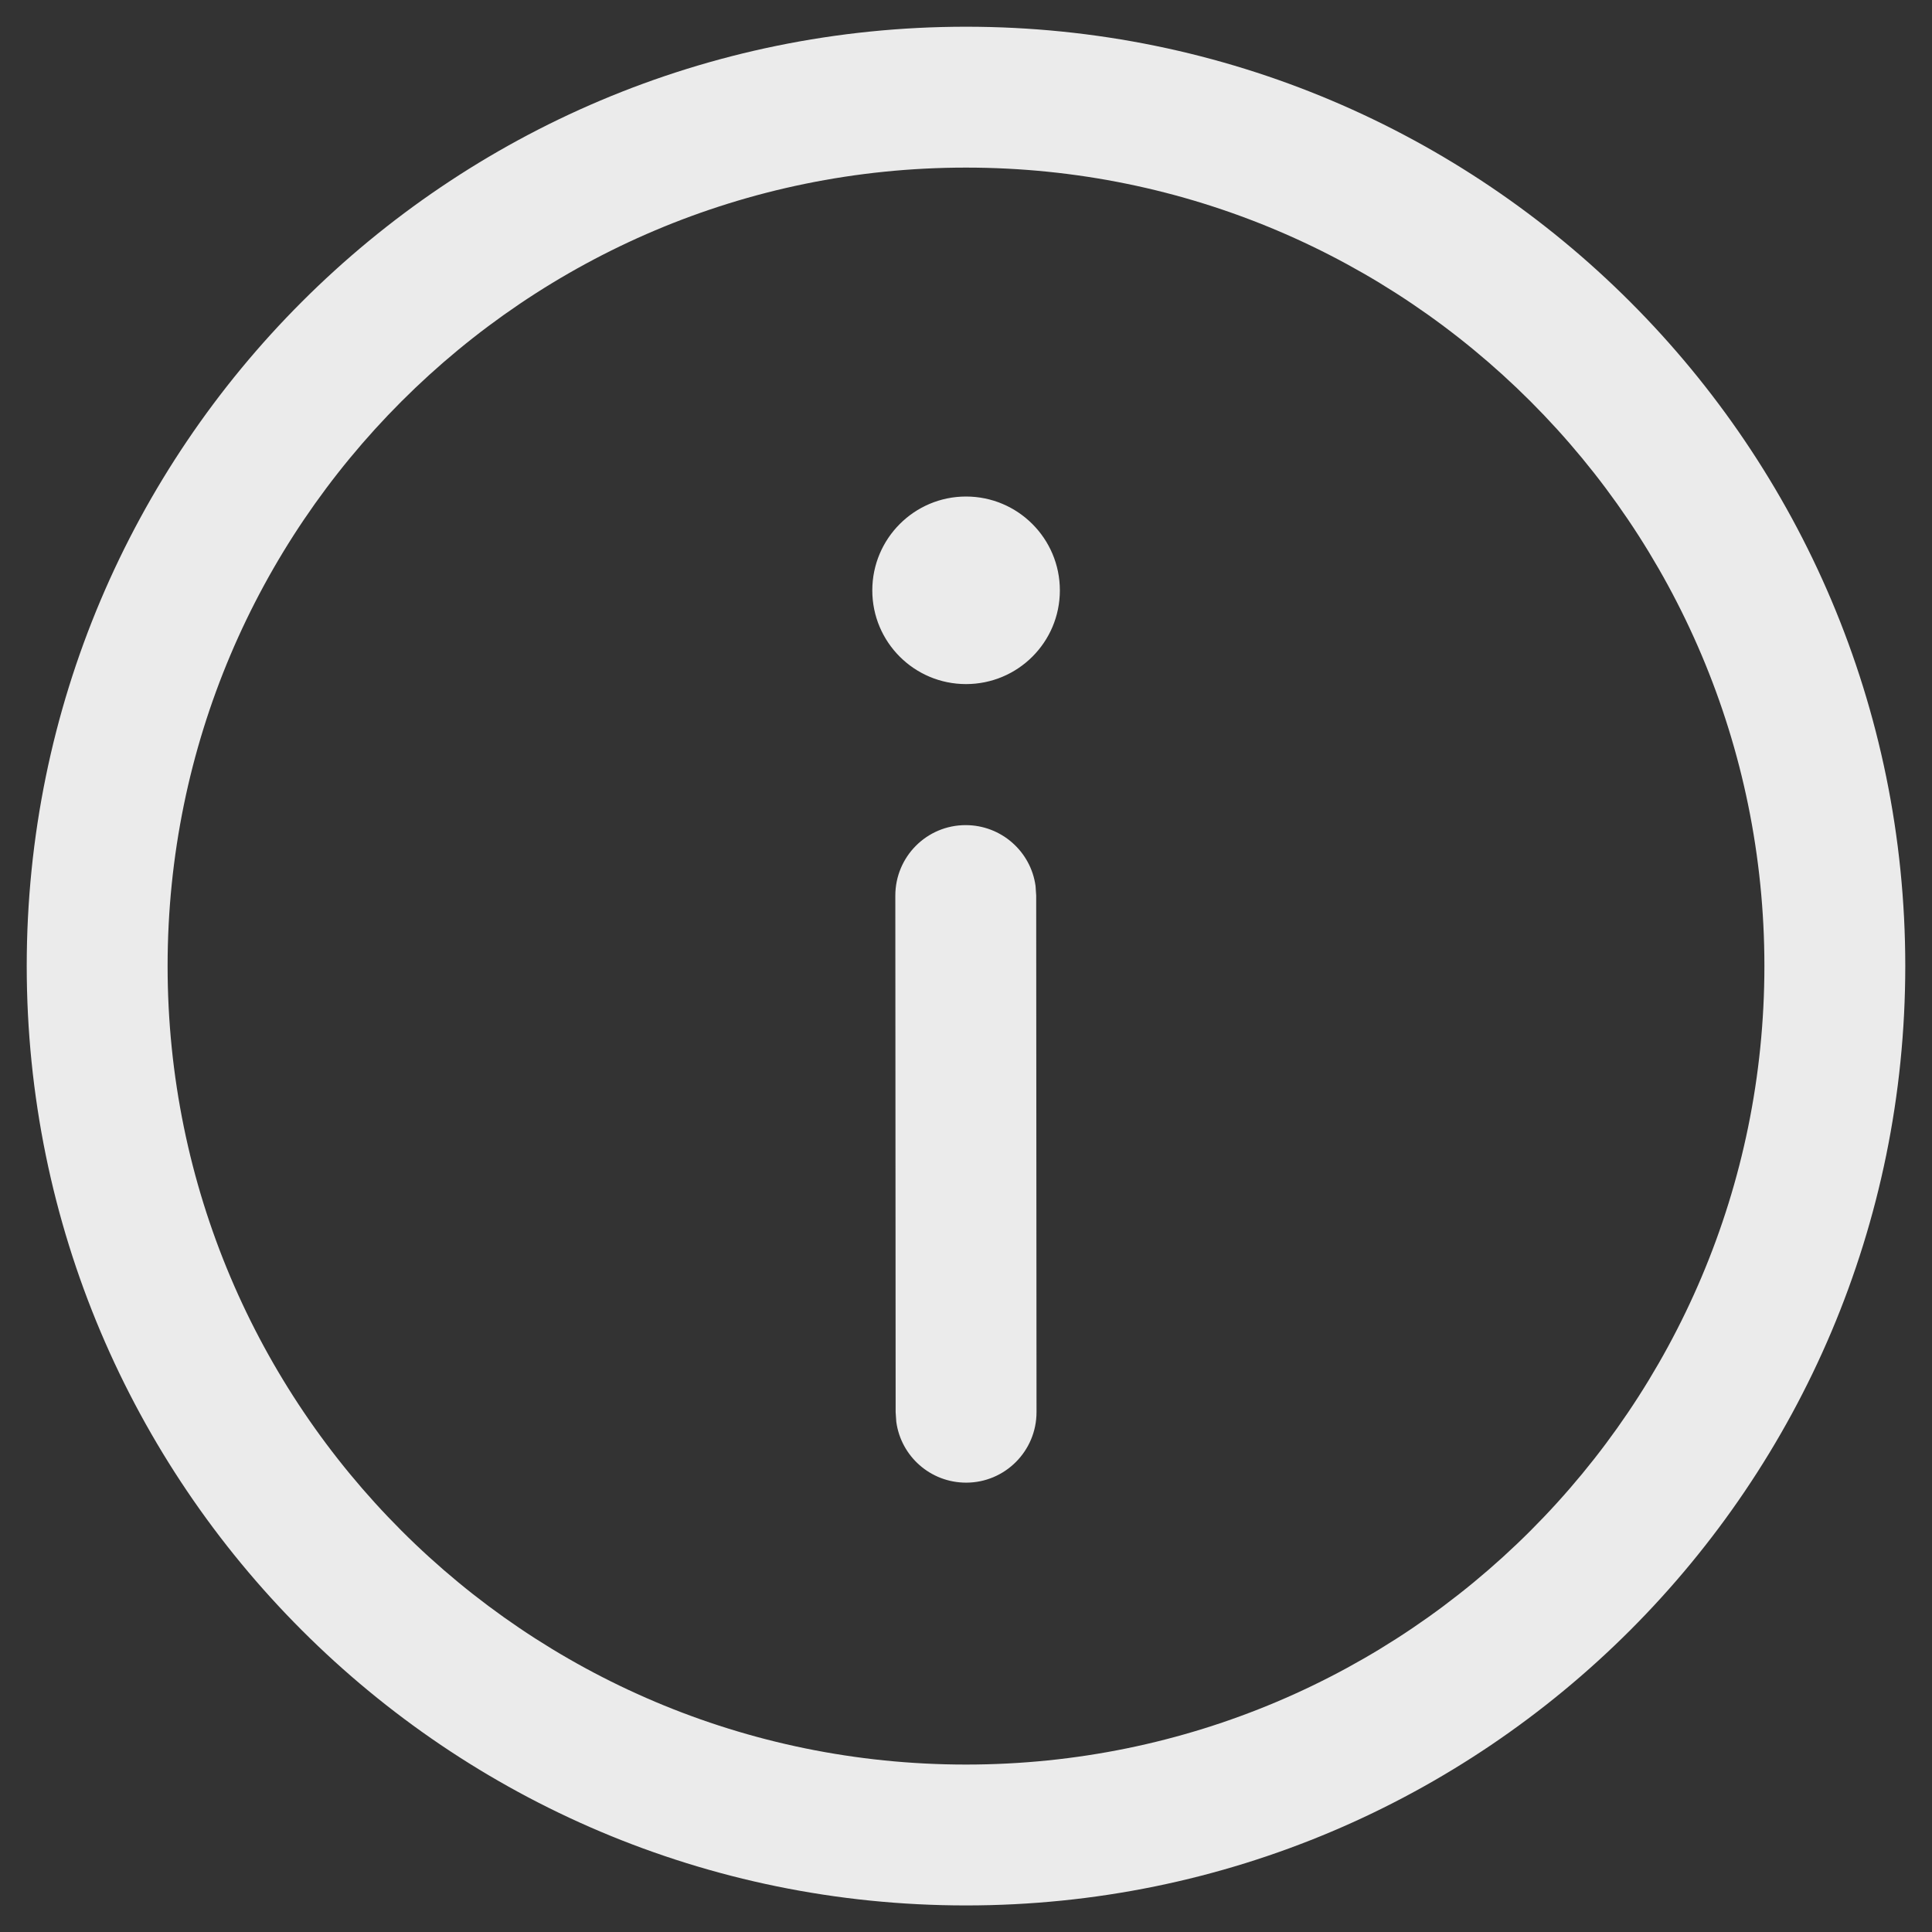 <svg width="12" height="12" viewBox="0 0 12 12" fill="none" xmlns="http://www.w3.org/2000/svg">
<rect x="0" y="0" width="12" height="12" fill="#333333" stroke="none"/>
<path d="M6 0.166C9.222 0.166 11.834 2.778 11.834 6C11.834 9.222 9.222 11.835 6 11.835C2.778 11.835 0.166 9.222 0.166 6C0.166 2.778 2.778 0.166 6 0.166ZM6 1.041C3.261 1.041 1.041 3.261 1.041 6C1.041 8.739 3.261 10.96 6 10.96C8.739 10.96 10.959 8.739 10.959 6C10.959 3.261 8.739 1.041 6 1.041ZM5.998 5.125C6.219 5.125 6.403 5.289 6.432 5.503L6.436 5.562L6.438 8.771C6.438 9.013 6.242 9.209 6.001 9.209C5.779 9.209 5.596 9.045 5.567 8.831L5.563 8.772L5.561 5.563C5.561 5.321 5.756 5.125 5.998 5.125ZM6 3.084C6.322 3.084 6.583 3.345 6.583 3.667C6.583 3.989 6.322 4.249 6 4.249C5.679 4.249 5.418 3.989 5.418 3.667C5.418 3.345 5.679 3.084 6 3.084Z" fill="white" fill-opacity="0.9"/>
</svg>
